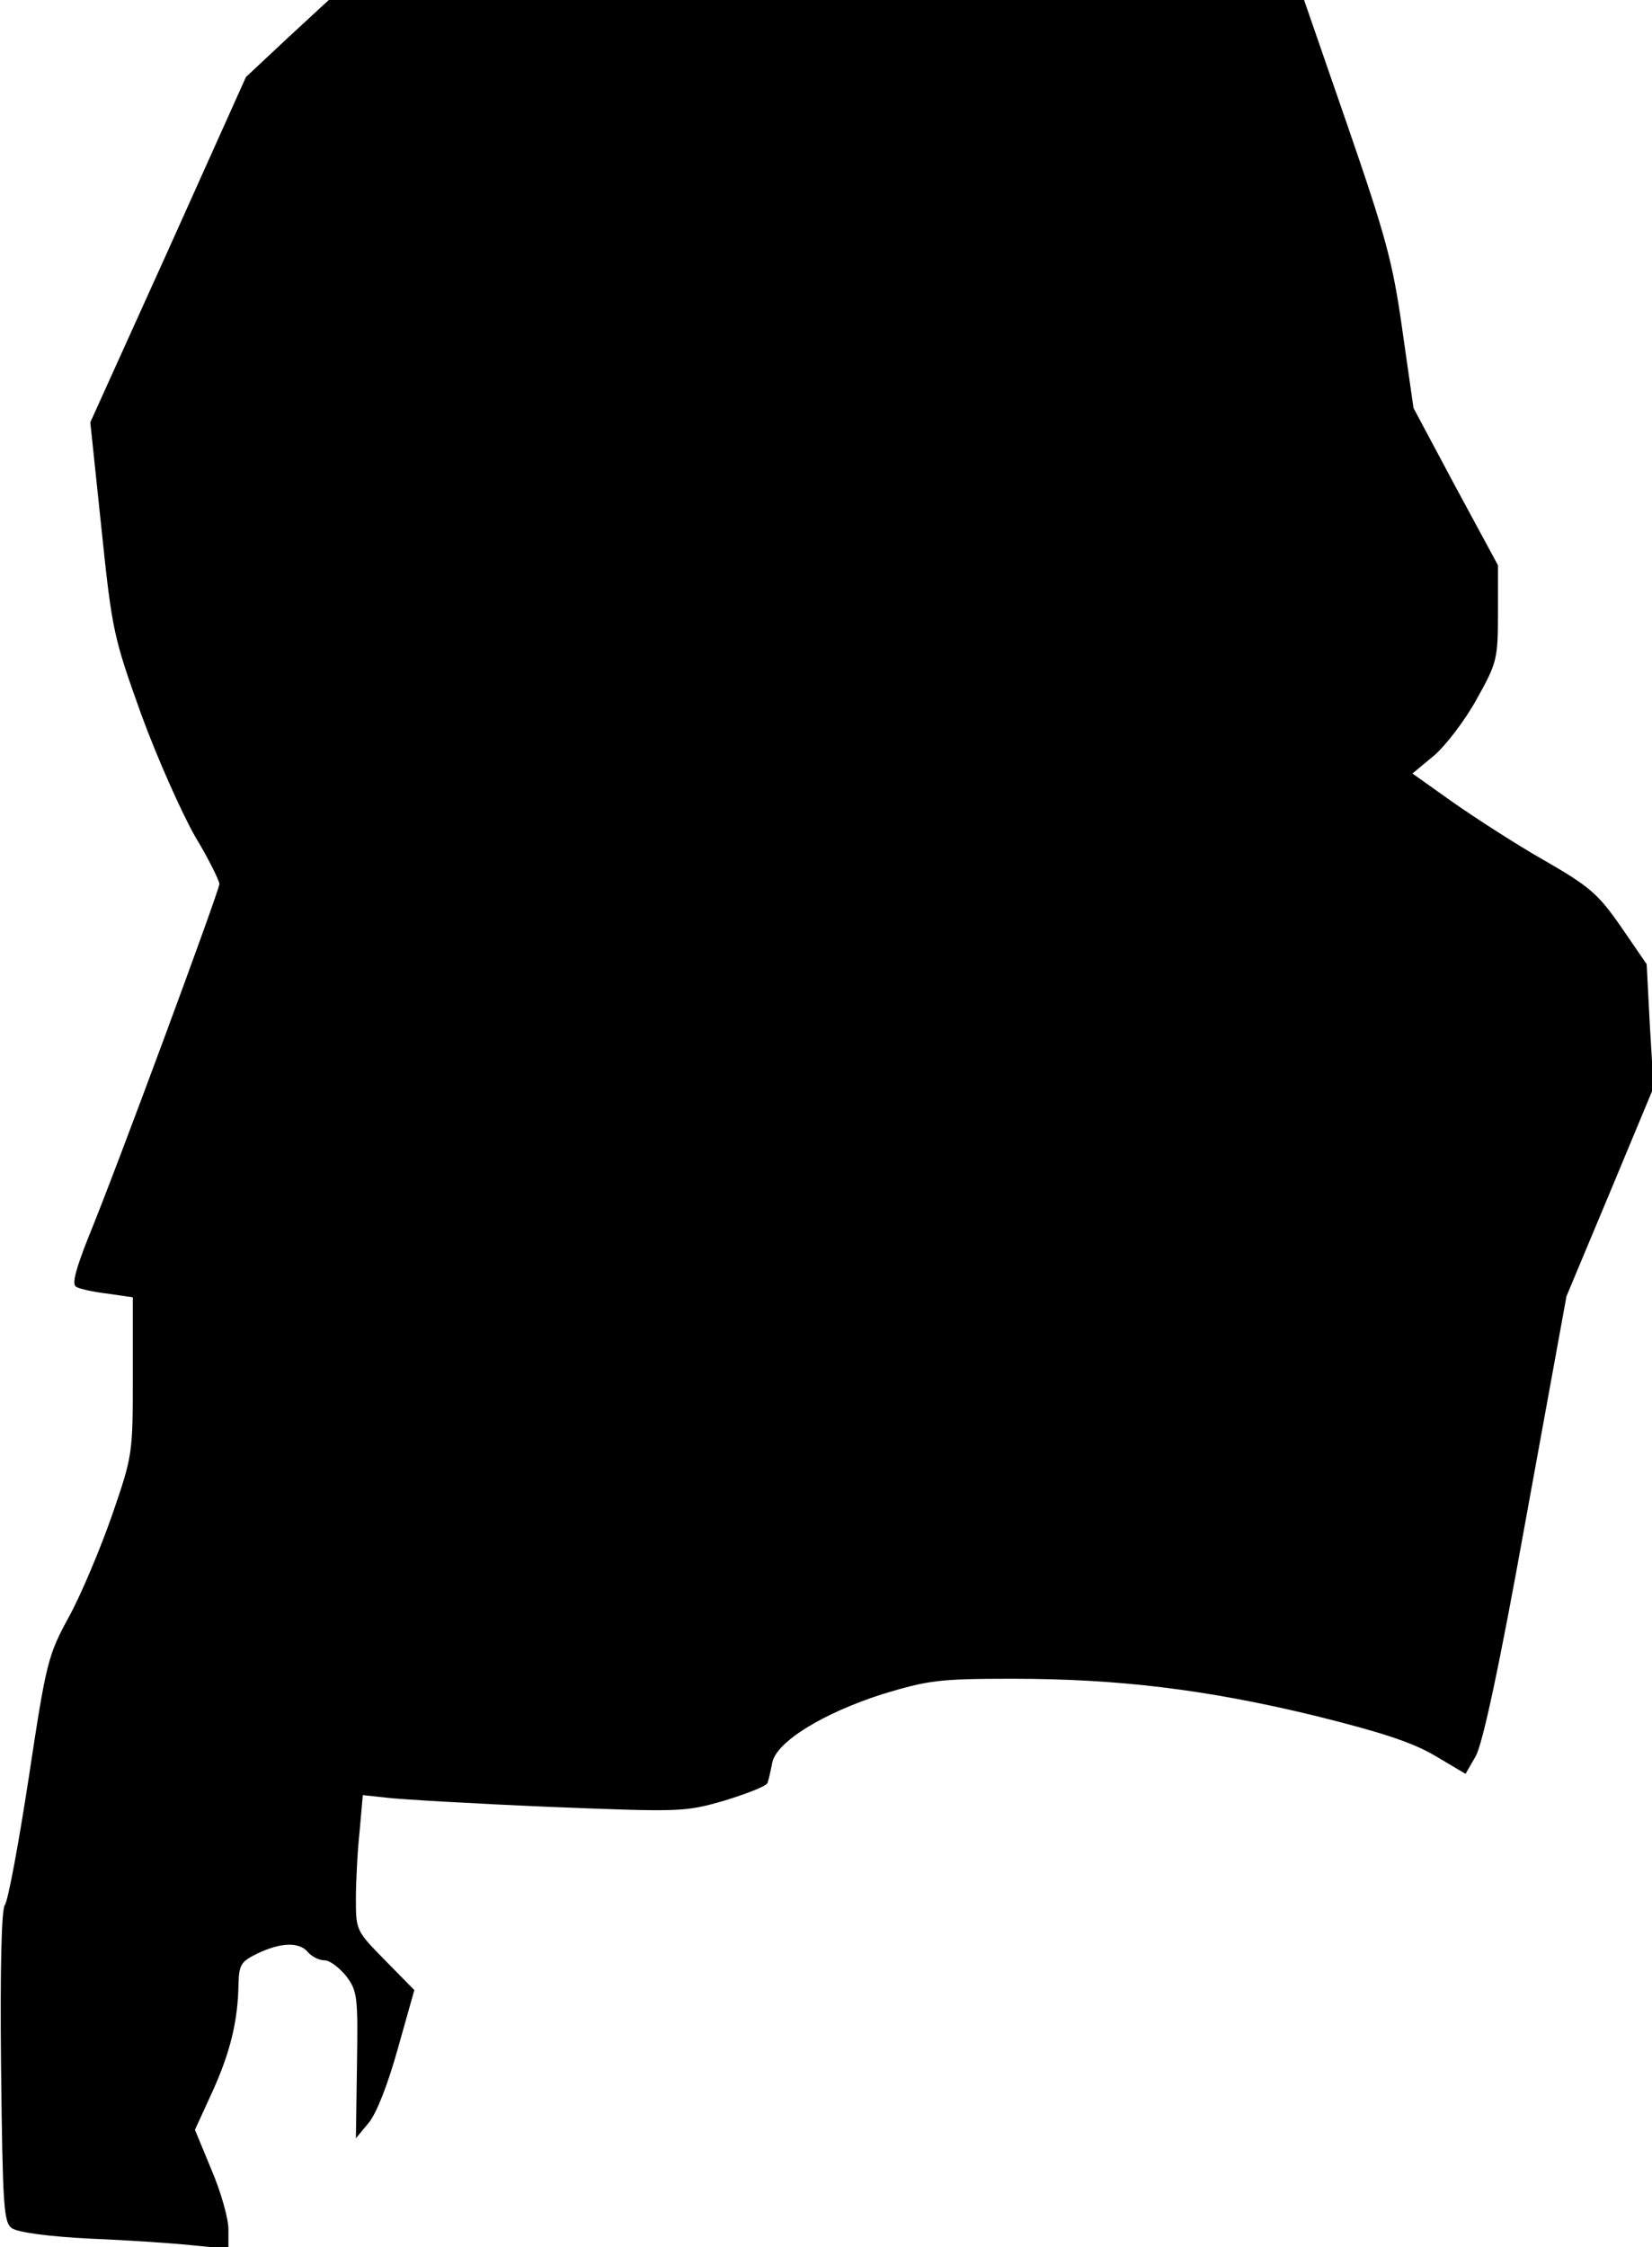 <?xml version="1.0" standalone="no"?>
<!DOCTYPE svg PUBLIC "-//W3C//DTD SVG 20010904//EN"
 "http://www.w3.org/TR/2001/REC-SVG-20010904/DTD/svg10.dtd">
<svg version="1.0" xmlns="http://www.w3.org/2000/svg"
 width="311pt" height="423pt" viewBox="0 0 311 423"
 preserveAspectRatio="xMidYMid meet">
<g transform="translate(0,423) scale(0.1,-0.1)"
fill="#000000" stroke="none">
<path fill="#000000" stroke="none" d="M541 4158 l-78 -73 -146 -325 -147
-325 21 -200 c20 -193 23 -205 75 -350 30 -82 76 -185 101 -229 26 -43 46 -84
46 -90 0 -12 -192 -532 -247 -666 -23 -58 -31 -87 -23 -92 6 -4 33 -10 59 -13
l48 -7 0 -148 c0 -146 0 -149 -39 -262 -22 -63 -58 -149 -81 -191 -40 -73 -43
-86 -76 -304 -19 -124 -39 -232 -45 -239 -6 -8 -9 -116 -7 -304 3 -263 5 -293
20 -304 11 -8 69 -16 150 -20 73 -3 161 -9 196 -13 l62 -6 0 37 c0 20 -14 70
-32 112 l-31 75 33 72 c34 75 48 134 49 203 1 36 5 42 36 57 44 21 79 22 95 2
7 -8 21 -15 31 -15 10 0 28 -14 41 -30 21 -28 22 -39 20 -168 l-2 -137 24 29
c15 18 36 72 55 140 l31 110 -55 56 c-54 55 -55 56 -55 115 0 33 3 91 7 128
l6 68 46 -5 c25 -3 161 -11 302 -17 252 -10 258 -10 334 12 42 13 78 27 80 33
2 6 6 23 9 39 9 39 95 92 207 128 86 26 106 29 244 29 200 0 365 -20 568 -69
125 -31 184 -50 227 -75 l59 -35 19 33 c13 23 44 165 95 449 l76 417 82 196
82 197 -7 116 -6 116 -48 70 c-43 62 -59 76 -144 125 -53 30 -130 80 -173 110
l-76 54 41 34 c22 19 58 66 80 106 38 68 40 75 40 162 l0 90 -80 148 -79 148
-21 147 c-18 128 -31 175 -103 384 l-82 237 -918 0 -918 0 -78 -72z"/>
</g>
</svg>
